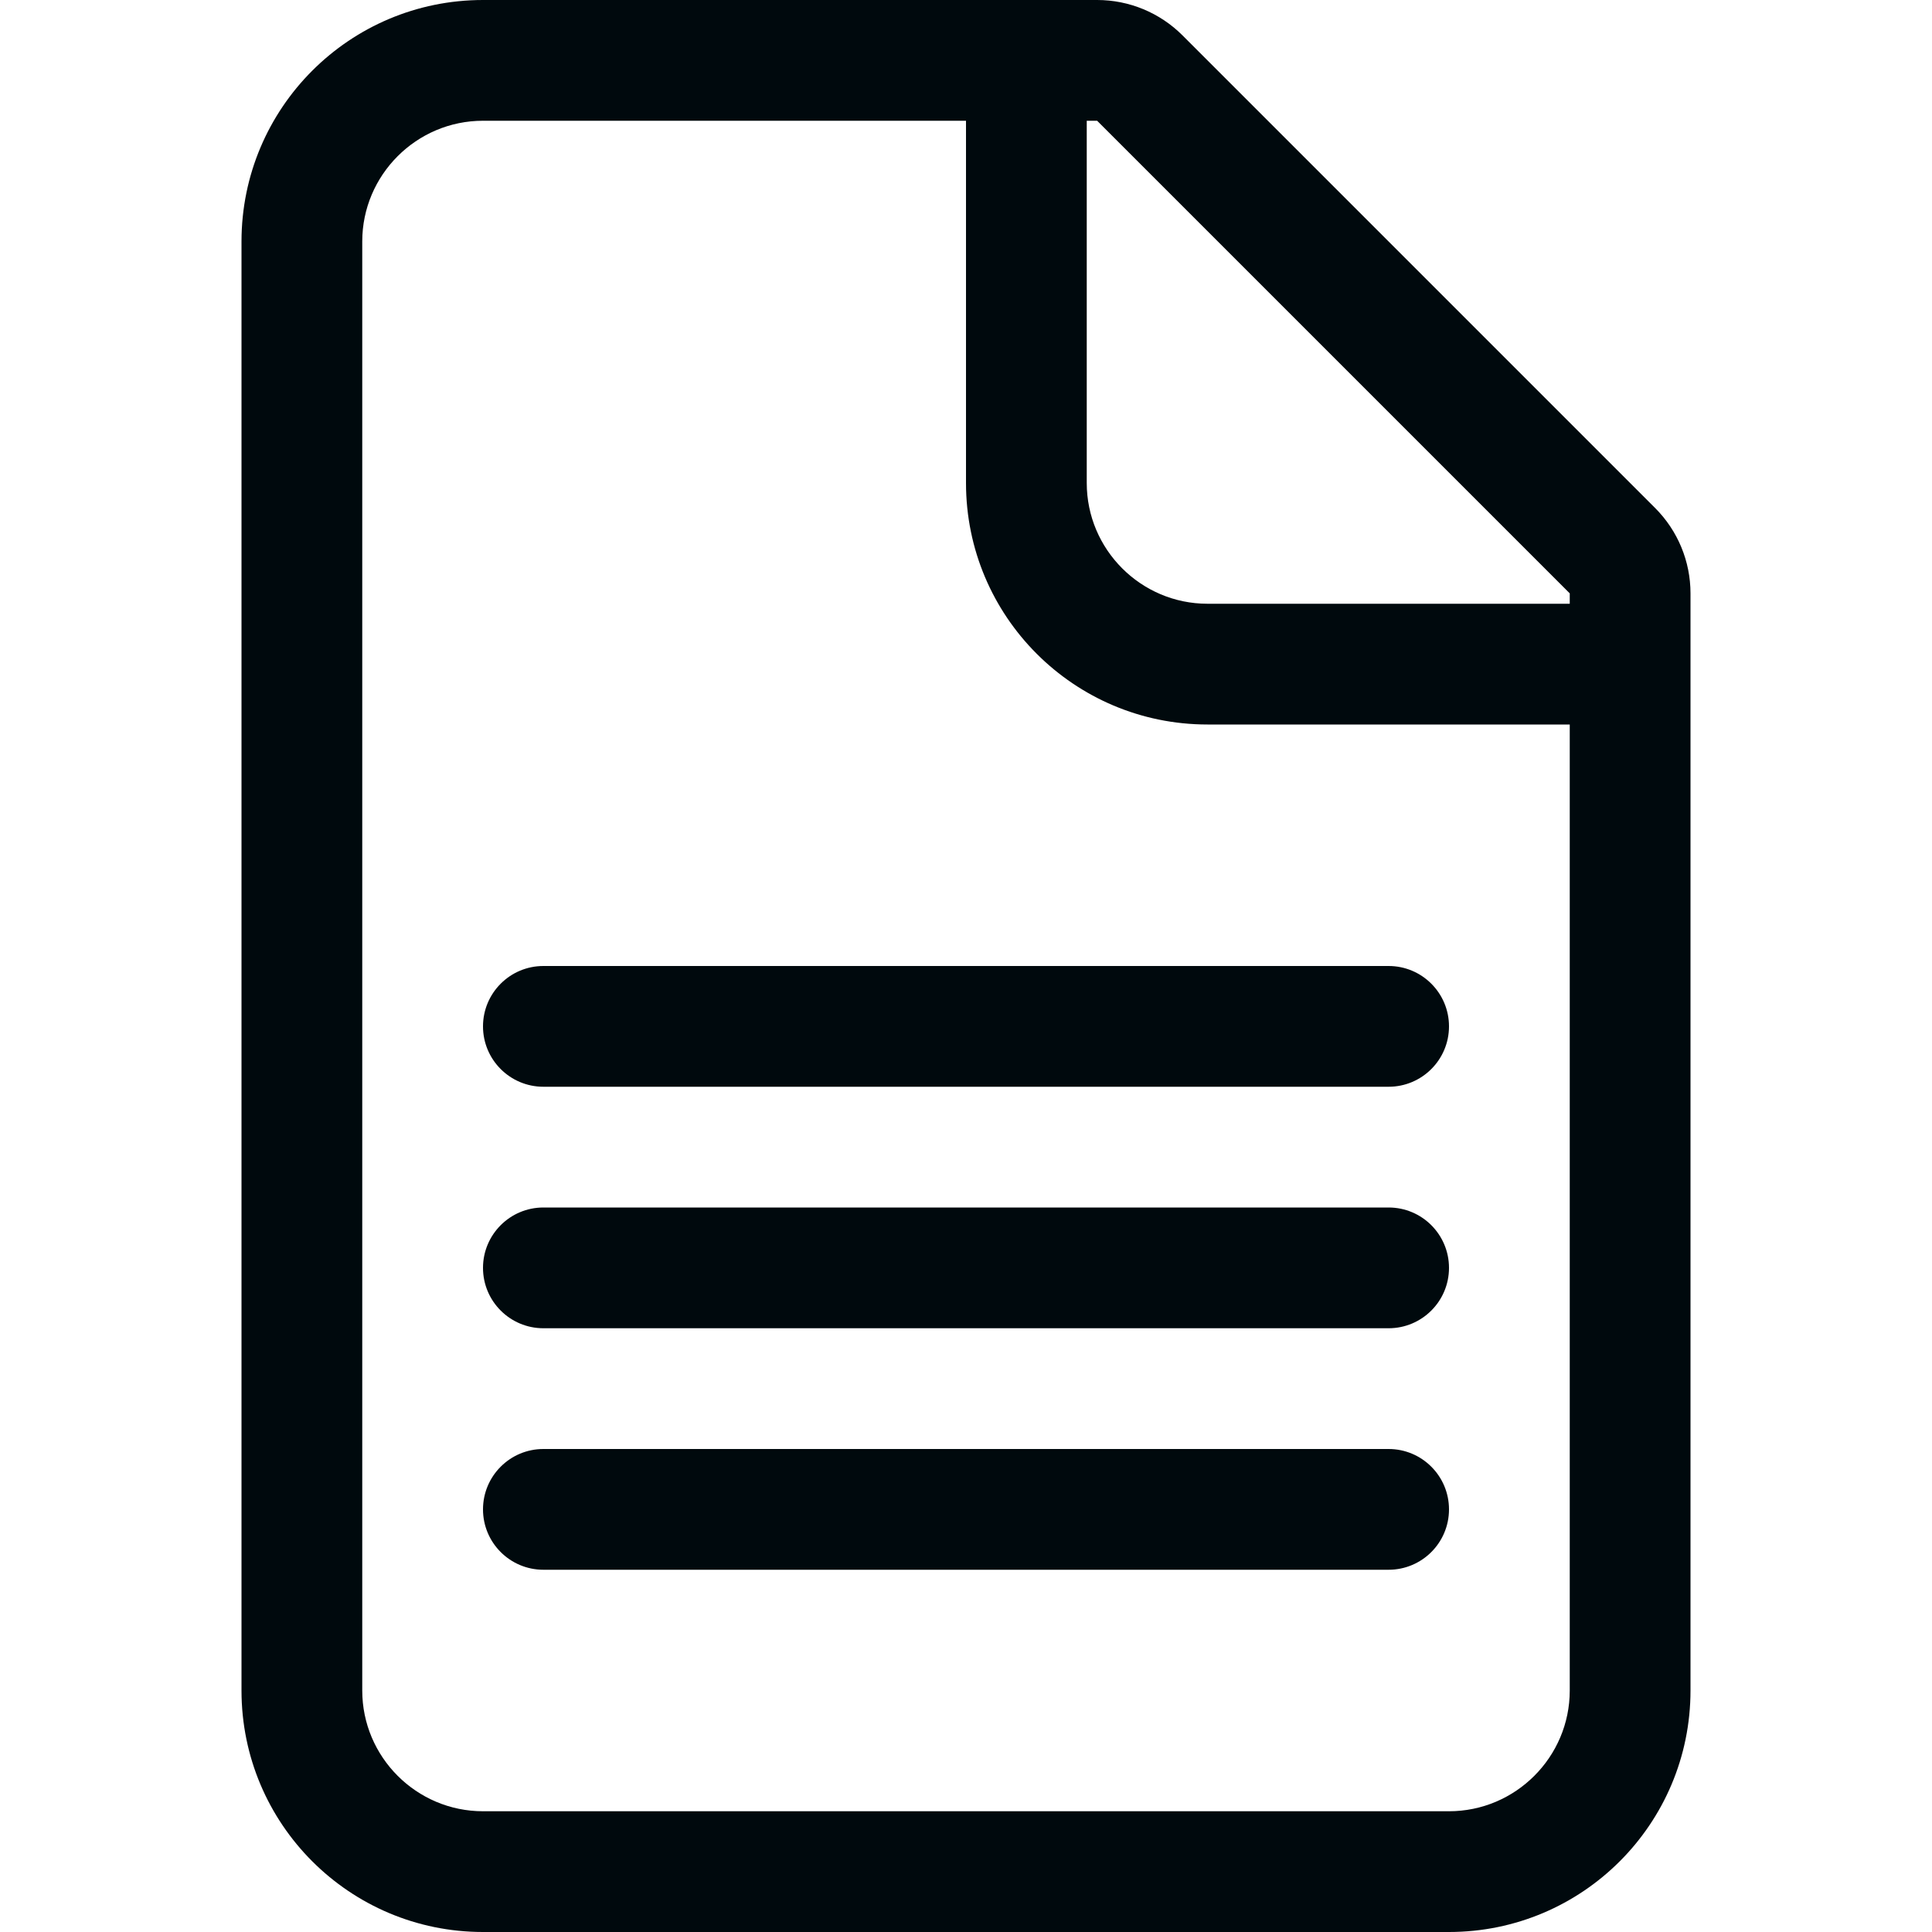 <?xml version="1.0" encoding="UTF-8"?>
<svg width="16px" height="16px" viewBox="0 0 16 16" version="1.1" xmlns="http://www.w3.org/2000/svg" xmlns:xlink="http://www.w3.org/1999/xlink">
    <!-- Generator: Sketch 60.1 (88133) - https://sketch.com -->
    <title>Action/document/document_16</title>
    <desc>Created with Sketch.</desc>
    <g id="Action/document/document_16" stroke="none" stroke-width="1" fill="none" fill-rule="evenodd">
        <path d="M4.5,9 C4.224,9 4,8.776 4,8.5 C4,8.224 4.224,8 4.5,8 L11.5,8 C11.776,8 12,8.224 12,8.5 C12,8.776 11.776,9 11.5,9 L4.5,9 Z M4.5,11 C4.224,11 4,10.776 4,10.5 C4,10.224 4.224,10 4.5,10 L11.5,10 C11.776,10 12,10.224 12,10.5 C12,10.776 11.776,11 11.5,11 L4.5,11 Z M4.5,13 C4.224,13 4,12.776 4,12.5 C4,12.224 4.224,12 4.5,12 L11.5,12 C11.776,12 12,12.224 12,12.5 C12,12.776 11.776,13 11.5,13 L4.5,13 Z M10,5 L13,5 L13,4.914 L9.086,1 L9,1 L9,4 C9,4.551 9.449,5 10,5 Z M13,14 L13,6 L10,6 C8.895,6 8,5.105 8,4 L8,1 L4,1 C3.449,1 3,1.449 3,2 L3,14 C3,14.551 3.449,15 4,15 L12,15 C12.551,15 13,14.551 13,14 Z M13.707,4.207 C13.895,4.395 14,4.649 14,4.914 L14,5 L14,6 L14,14 C14,15.105 13.105,16 12,16 L4,16 C2.895,16 2,15.105 2,14 L2,2 C2,0.895 2.895,0 4,0 L8,0 L9,0 L9.086,0 C9.351,0 9.605,0.105 9.793,0.293 L13.707,4.207 Z" id="document_16" fill="#00090D"></path>
    </g>
</svg>